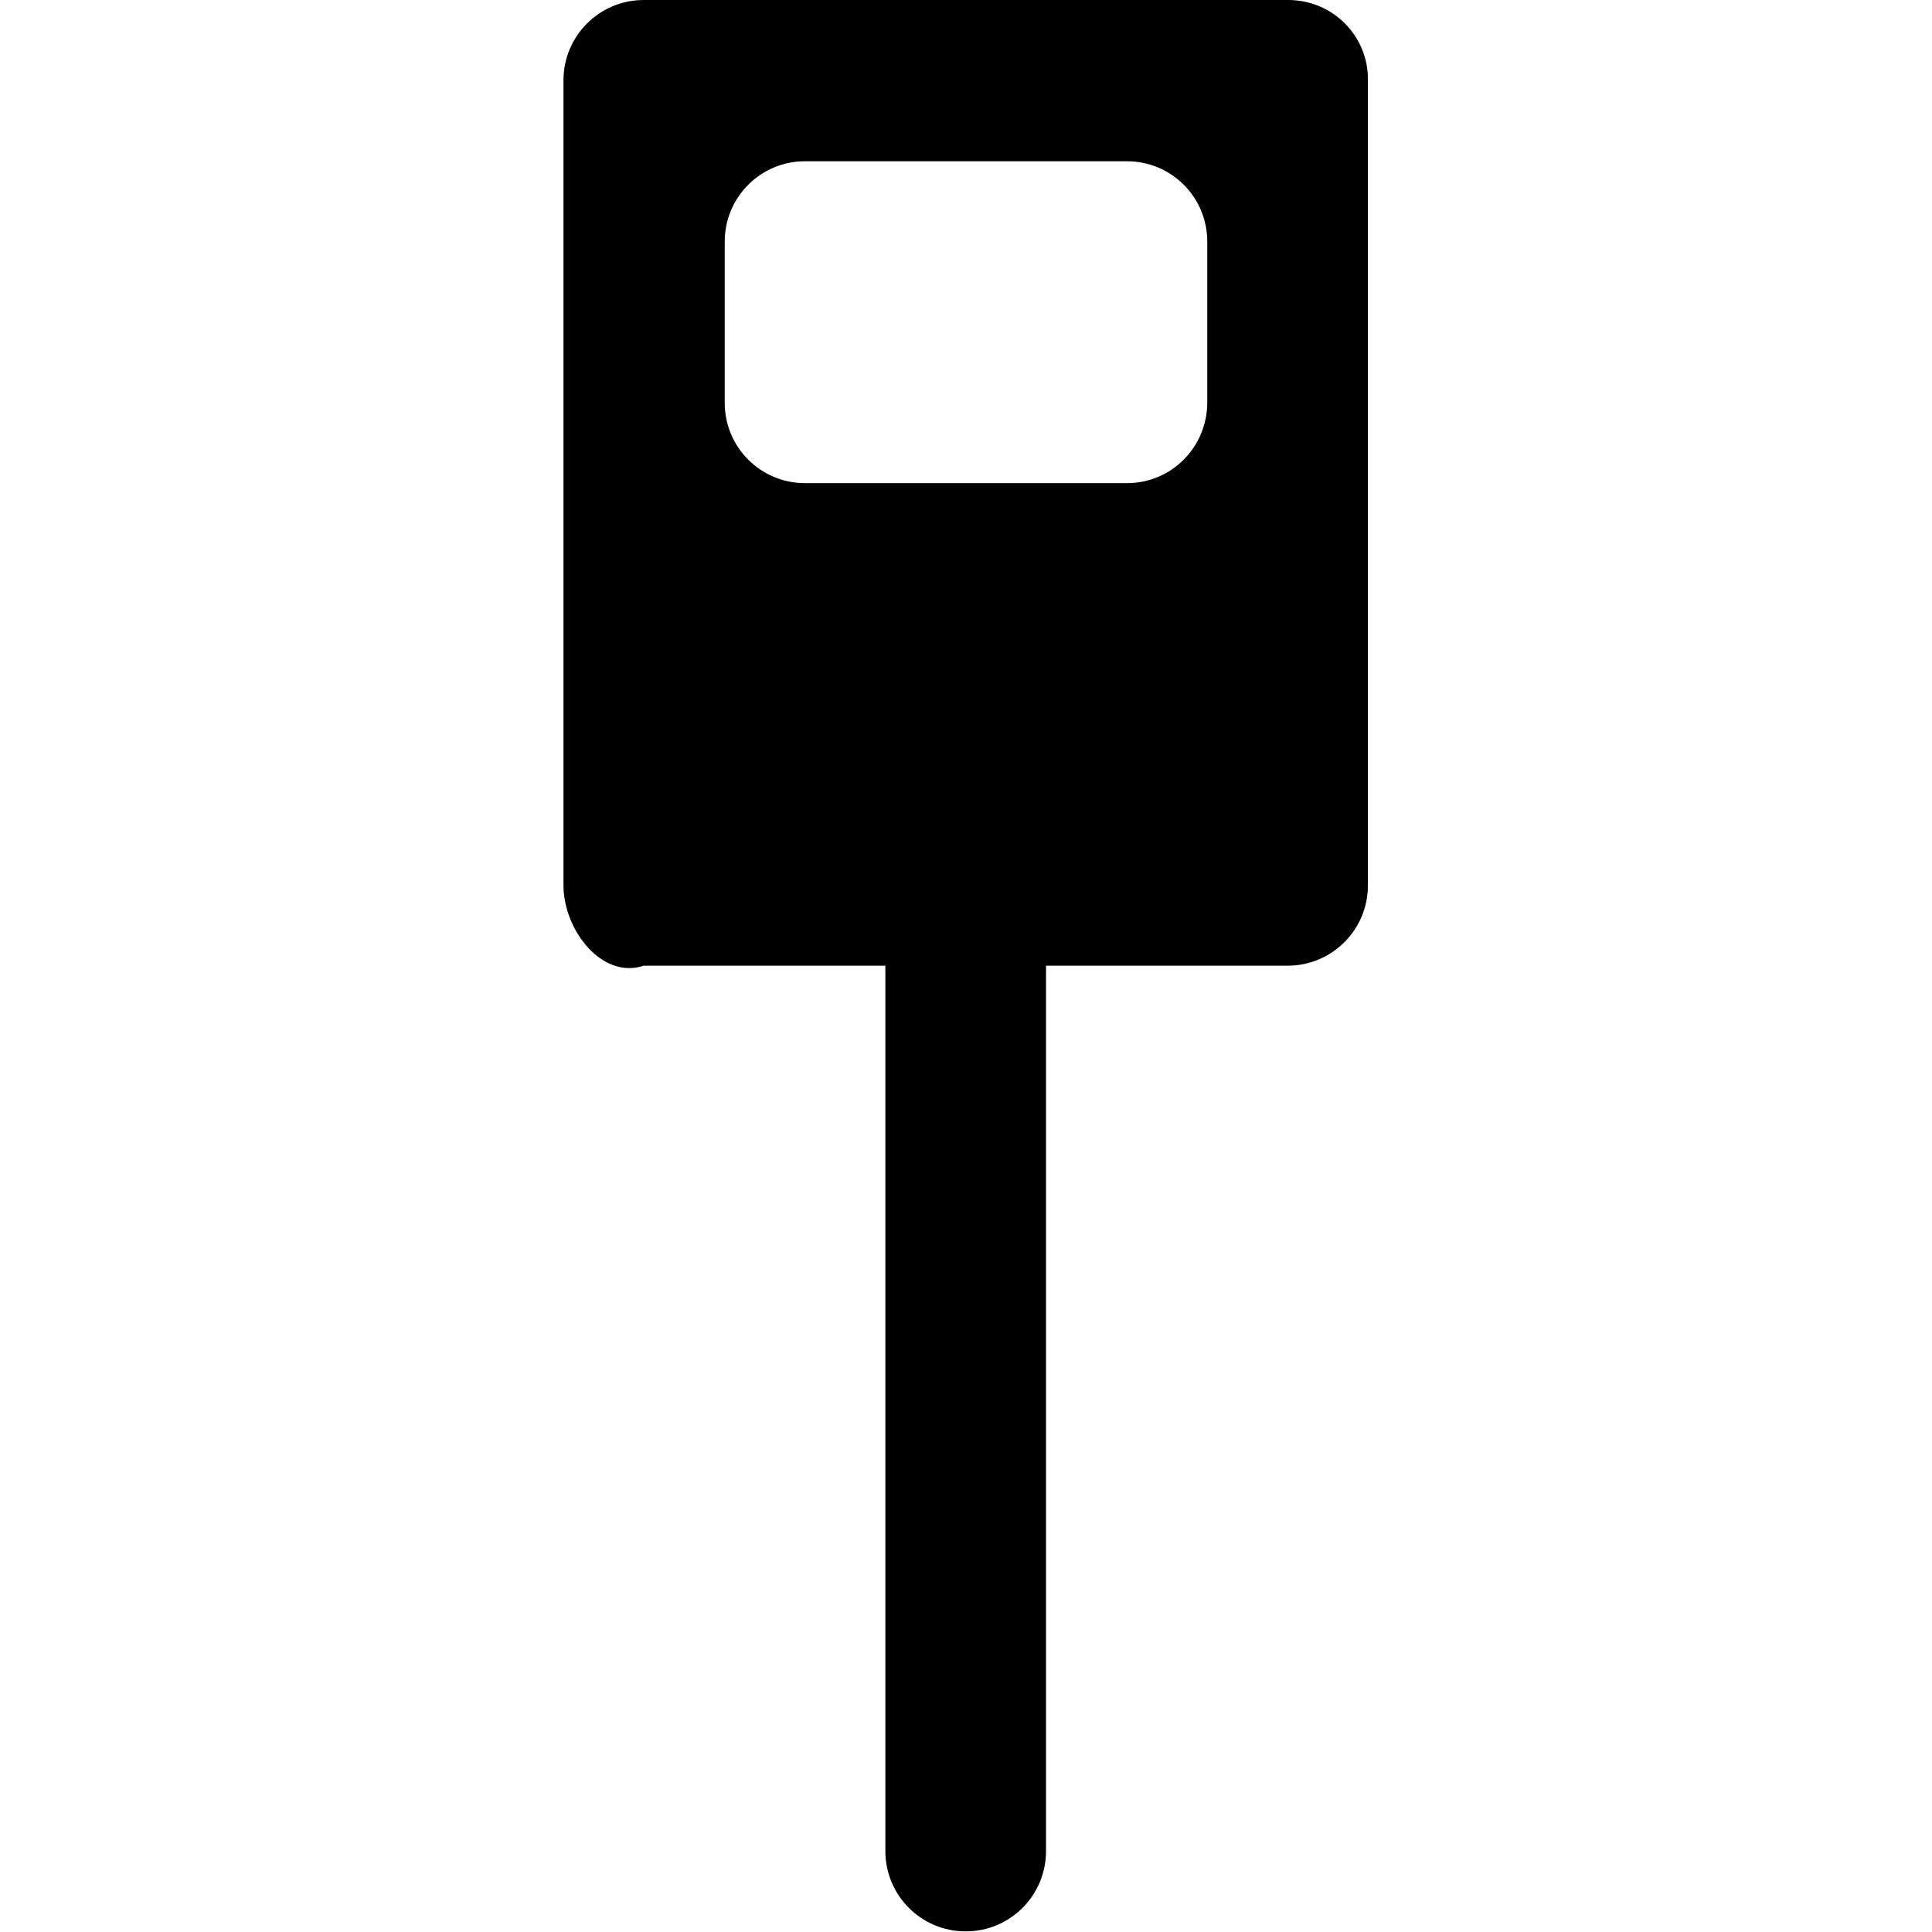 <?xml version="1.0" encoding="UTF-8" standalone="no"?>
<svg
   xmlns:dc="http://purl.org/dc/elements/1.1/"
   xmlns:cc="http://creativecommons.org/ns#"
   xmlns:rdf="http://www.w3.org/1999/02/22-rdf-syntax-ns#"
   xmlns:svg="http://www.w3.org/2000/svg"
   xmlns="http://www.w3.org/2000/svg"
   xmlns:sodipodi="http://sodipodi.sourceforge.net/DTD/sodipodi-0.dtd"
   xmlns:inkscape="http://www.inkscape.org/namespaces/inkscape"
   width="12"
   height="12"
   viewBox="0 0 3.175 3.175"
   version="1.1"
   id="svg3223"
   inkscape:version="1.0.2 (e86c8708, 2021-01-15)"
   sodipodi:docname="petro.svg">
  <defs
     id="defs3217" />
  <sodipodi:namedview
     id="base"
     pagecolor="#ffffff"
     bordercolor="#666666"
     borderopacity="1.0"
     inkscape:pageopacity="0.0"
     inkscape:pageshadow="2"
     inkscape:zoom="17.244005"
     inkscape:cx="25.152047"
     inkscape:cy="16.550695"
     inkscape:document-units="mm"
     inkscape:current-layer="layer1"
     inkscape:document-rotation="0"
     showgrid="false"
     units="px"
     inkscape:window-width="1841"
     inkscape:window-height="1052"
     inkscape:window-x="79"
     inkscape:window-y="352"
     inkscape:window-maximized="1"
     showguides="false" />
  <g
     inkscape:label="Layer 1"
     inkscape:groupmode="layer"
     id="layer1">
    <path
       sodipodi:nodetypes="sssscssscssssssssssssss"
       inkscape:connector-curvature="0"
       inkscape:label="#rect4615"
       id="bus_stop_sign"
       d="m 1.058,1.5e-8 c -0.073,0 -0.132,0.059 -0.132,0.132 V 1.455 c 0,0.073 0.063,0.155 0.132,0.132 h 0.397 v 1.455 c 0,0.073 0.059,0.132 0.132,0.132 0.073,0 0.132,-0.059 0.132,-0.132 V 1.587 h 0.397 c 0.073,0 0.132,-0.059 0.132,-0.132 V 0.132 C 2.249,0.059 2.19,1.5e-8 2.117,1.5e-8 Z M 1.323,0.265 h 0.529 c 0.073,0 0.132,0.059 0.132,0.132 V 0.661 C 1.984,0.735 1.925,0.794 1.852,0.794 H 1.323 c -0.073,0 -0.132,-0.059 -0.132,-0.132 V 0.397 c 0,-0.073 0.059,-0.132 0.132,-0.132 z"
       style="display:inline;fill:#000000;stroke:none;stroke-width:0.265" />
  </g>
</svg>
